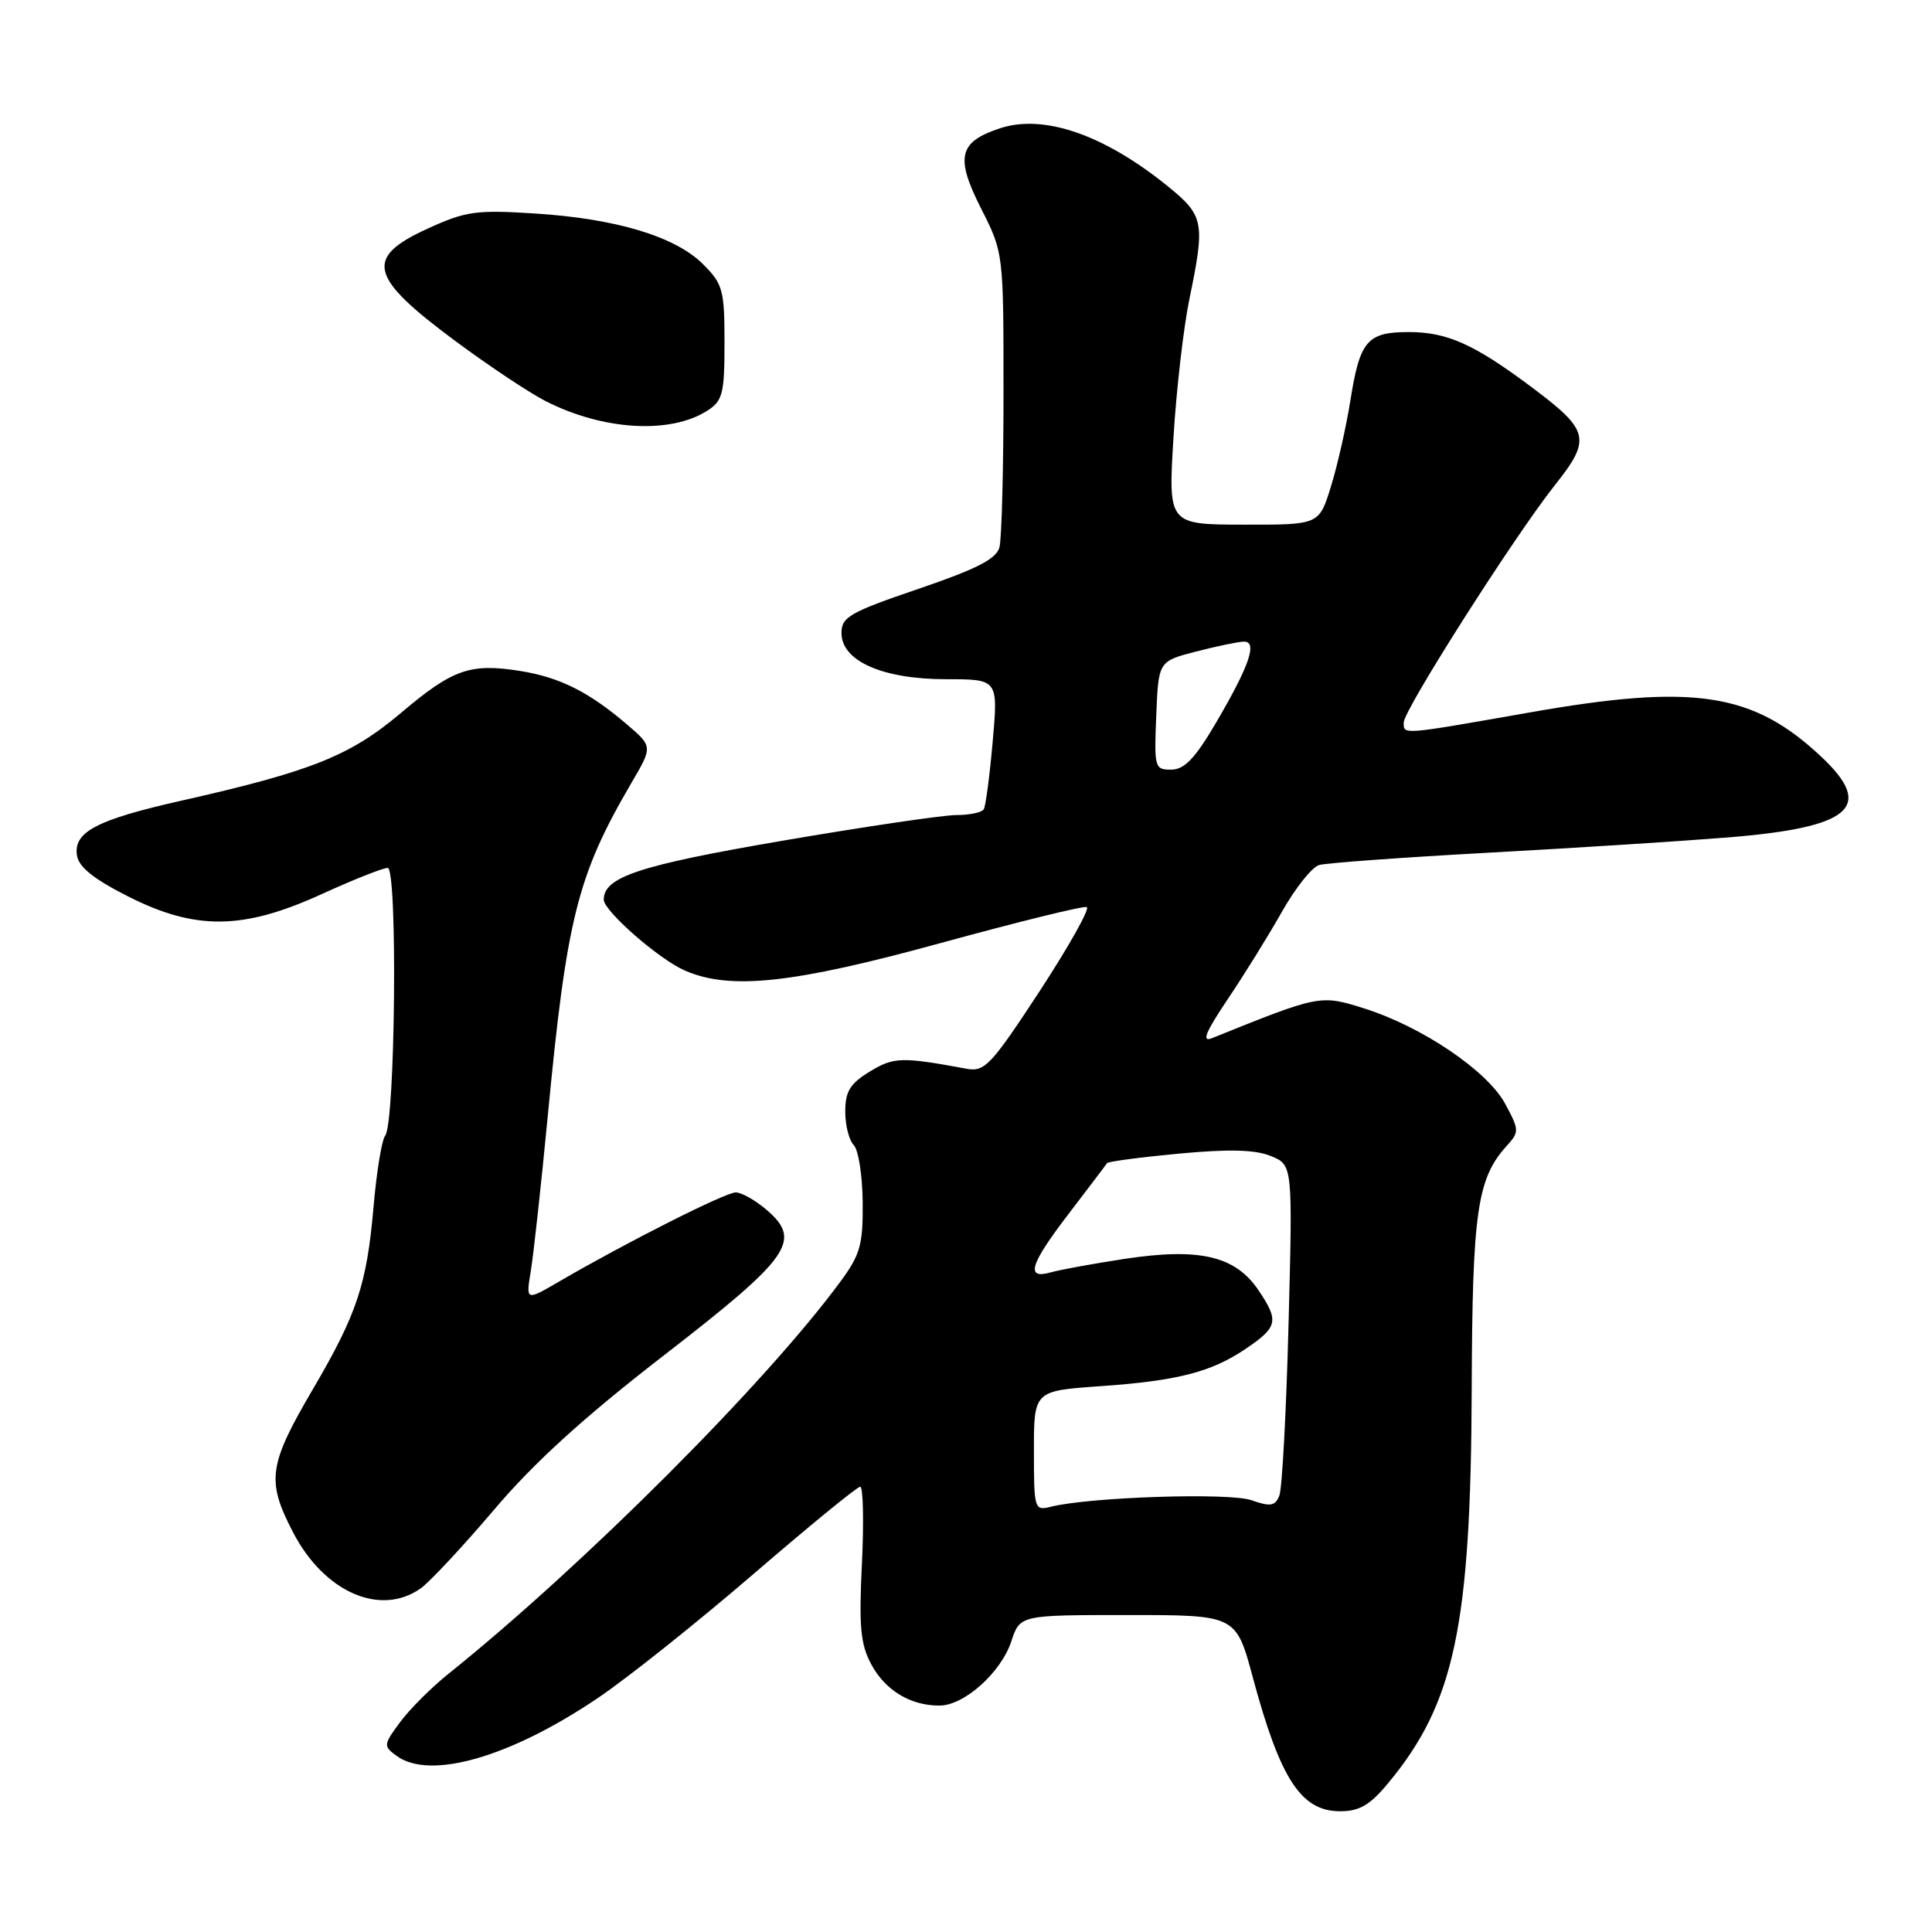 <?xml version="1.0" encoding="UTF-8" standalone="no"?>
<!DOCTYPE svg PUBLIC "-//W3C//DTD SVG 1.1//EN" "http://www.w3.org/Graphics/SVG/1.1/DTD/svg11.dtd" >
<svg xmlns="http://www.w3.org/2000/svg" xmlns:xlink="http://www.w3.org/1999/xlink" version="1.1" viewBox="0 0 256 256">
 <g >
 <path fill="currentColor"
d=" M 183.96 236.25 C 192.74 225.67 194.90 215.43 195.01 184.00 C 195.09 160.64 195.73 156.16 199.61 151.88 C 201.33 149.97 201.33 149.77 199.45 146.27 C 197.10 141.90 188.44 136.04 180.76 133.62 C 174.93 131.79 174.89 131.80 160.60 137.56 C 159.19 138.13 159.71 136.82 162.67 132.41 C 164.86 129.16 168.10 123.94 169.87 120.80 C 171.64 117.67 173.85 114.89 174.79 114.62 C 175.73 114.35 185.72 113.62 197.00 113.00 C 208.28 112.39 222.62 111.47 228.89 110.97 C 245.29 109.65 248.43 106.97 241.39 100.33 C 232.30 91.76 224.51 90.56 202.71 94.40 C 185.54 97.42 186.00 97.38 186.00 95.73 C 186.00 94.08 200.69 71.01 206.01 64.31 C 210.92 58.12 210.66 57.05 202.72 51.13 C 195.29 45.59 191.72 44.00 186.67 44.00 C 181.15 44.00 180.18 45.14 178.92 53.15 C 178.36 56.64 177.20 61.76 176.34 64.52 C 174.78 69.54 174.78 69.54 164.79 69.52 C 154.79 69.50 154.79 69.50 155.49 58.00 C 155.87 51.67 156.82 43.43 157.59 39.68 C 159.71 29.44 159.54 28.58 154.75 24.69 C 146.32 17.85 138.31 15.08 132.50 17.00 C 127.02 18.81 126.55 20.83 130.01 27.65 C 132.97 33.50 132.97 33.50 132.97 52.00 C 132.97 62.17 132.73 71.41 132.43 72.53 C 132.01 74.07 129.41 75.40 121.69 78.03 C 112.59 81.13 111.50 81.76 111.50 83.88 C 111.50 87.59 116.96 90.00 125.36 90.00 C 132.26 90.00 132.26 90.00 131.54 98.24 C 131.14 102.77 130.61 106.82 130.35 107.24 C 130.09 107.66 128.45 108.00 126.69 108.00 C 124.94 108.01 114.59 109.53 103.69 111.40 C 84.72 114.65 80.00 116.20 80.00 119.21 C 80.00 120.70 87.29 127.09 90.72 128.59 C 96.74 131.23 105.03 130.34 124.71 124.94 C 134.85 122.16 143.53 120.02 144.00 120.19 C 144.46 120.36 141.66 125.36 137.78 131.30 C 131.34 141.13 130.48 142.05 128.11 141.62 C 119.44 140.02 118.44 140.05 115.25 141.99 C 112.64 143.58 112.00 144.62 112.00 147.29 C 112.00 149.11 112.51 151.11 113.12 151.72 C 113.74 152.34 114.28 155.75 114.31 159.29 C 114.36 164.93 114.00 166.24 111.35 169.83 C 101.48 183.26 77.27 207.47 59.41 221.80 C 57.16 223.60 54.28 226.48 53.01 228.20 C 50.80 231.19 50.78 231.37 52.55 232.66 C 56.99 235.91 67.65 232.83 79.30 224.94 C 83.26 222.26 92.52 214.87 99.88 208.53 C 107.24 202.19 113.58 197.00 113.98 197.00 C 114.37 197.00 114.48 201.57 114.21 207.16 C 113.80 215.55 114.02 217.88 115.45 220.54 C 117.31 223.99 120.63 226.00 124.47 226.00 C 127.75 226.00 132.64 221.63 134.01 217.47 C 135.16 214.00 135.16 214.00 149.47 214.00 C 163.78 214.00 163.78 214.00 166.00 222.25 C 169.64 235.77 172.40 240.00 177.58 240.00 C 180.14 240.00 181.53 239.19 183.96 236.25 Z  M 55.73 210.48 C 56.92 209.64 61.29 204.96 65.43 200.09 C 70.73 193.83 77.37 187.79 87.96 179.60 C 104.75 166.60 106.31 164.39 101.60 160.33 C 100.11 159.05 98.26 158.00 97.49 158.00 C 96.12 158.00 82.98 164.63 74.09 169.81 C 69.68 172.38 69.68 172.38 70.33 168.44 C 70.69 166.27 71.70 157.07 72.57 148.00 C 75.09 121.60 76.50 116.00 83.69 103.70 C 86.50 98.91 86.50 98.91 83.00 95.93 C 78.02 91.68 74.16 89.75 69.00 88.92 C 62.31 87.84 60.01 88.65 53.16 94.44 C 46.41 100.15 41.27 102.21 24.00 106.10 C 12.83 108.62 9.75 110.23 10.19 113.31 C 10.41 114.87 12.36 116.44 16.91 118.75 C 25.88 123.30 32.17 123.24 42.57 118.50 C 46.79 116.57 50.76 115.00 51.37 115.00 C 52.70 115.00 52.38 148.81 51.04 150.48 C 50.59 151.04 49.89 155.31 49.49 159.98 C 48.60 170.20 47.30 174.11 41.48 184.04 C 35.57 194.11 35.28 196.19 38.81 203.00 C 42.93 210.96 50.36 214.24 55.73 210.48 Z  M 93.75 54.40 C 95.76 53.11 96.00 52.14 96.00 45.40 C 96.00 38.44 95.78 37.62 93.16 35.01 C 89.49 31.34 81.65 28.97 70.88 28.29 C 63.08 27.79 61.72 27.98 56.63 30.31 C 48.24 34.15 48.88 36.70 60.34 45.19 C 64.76 48.47 70.14 52.05 72.28 53.14 C 79.91 57.04 88.85 57.56 93.75 54.40 Z  M 137.00 192.26 C 137.00 184.30 137.00 184.30 145.75 183.68 C 156.00 182.97 160.50 181.81 165.04 178.74 C 169.33 175.84 169.50 175.04 166.76 170.97 C 163.68 166.41 158.95 165.30 149.00 166.81 C 144.88 167.44 140.49 168.24 139.25 168.59 C 135.82 169.57 136.45 167.55 141.73 160.67 C 144.33 157.27 146.56 154.33 146.69 154.12 C 146.83 153.91 151.11 153.34 156.22 152.86 C 162.87 152.24 166.32 152.33 168.39 153.18 C 171.29 154.36 171.29 154.36 170.74 175.43 C 170.44 187.02 169.89 197.25 169.52 198.17 C 168.96 199.57 168.35 199.67 165.80 198.78 C 162.87 197.76 144.41 198.36 139.25 199.65 C 137.06 200.20 137.00 200.01 137.00 192.26 Z  M 153.21 94.81 C 153.50 87.62 153.50 87.62 158.50 86.33 C 161.25 85.62 164.09 85.03 164.82 85.02 C 166.66 84.99 165.57 88.19 161.15 95.73 C 158.37 100.48 156.95 101.97 155.21 101.98 C 153.00 102.00 152.92 101.73 153.21 94.81 Z "/>
</g>
</svg>